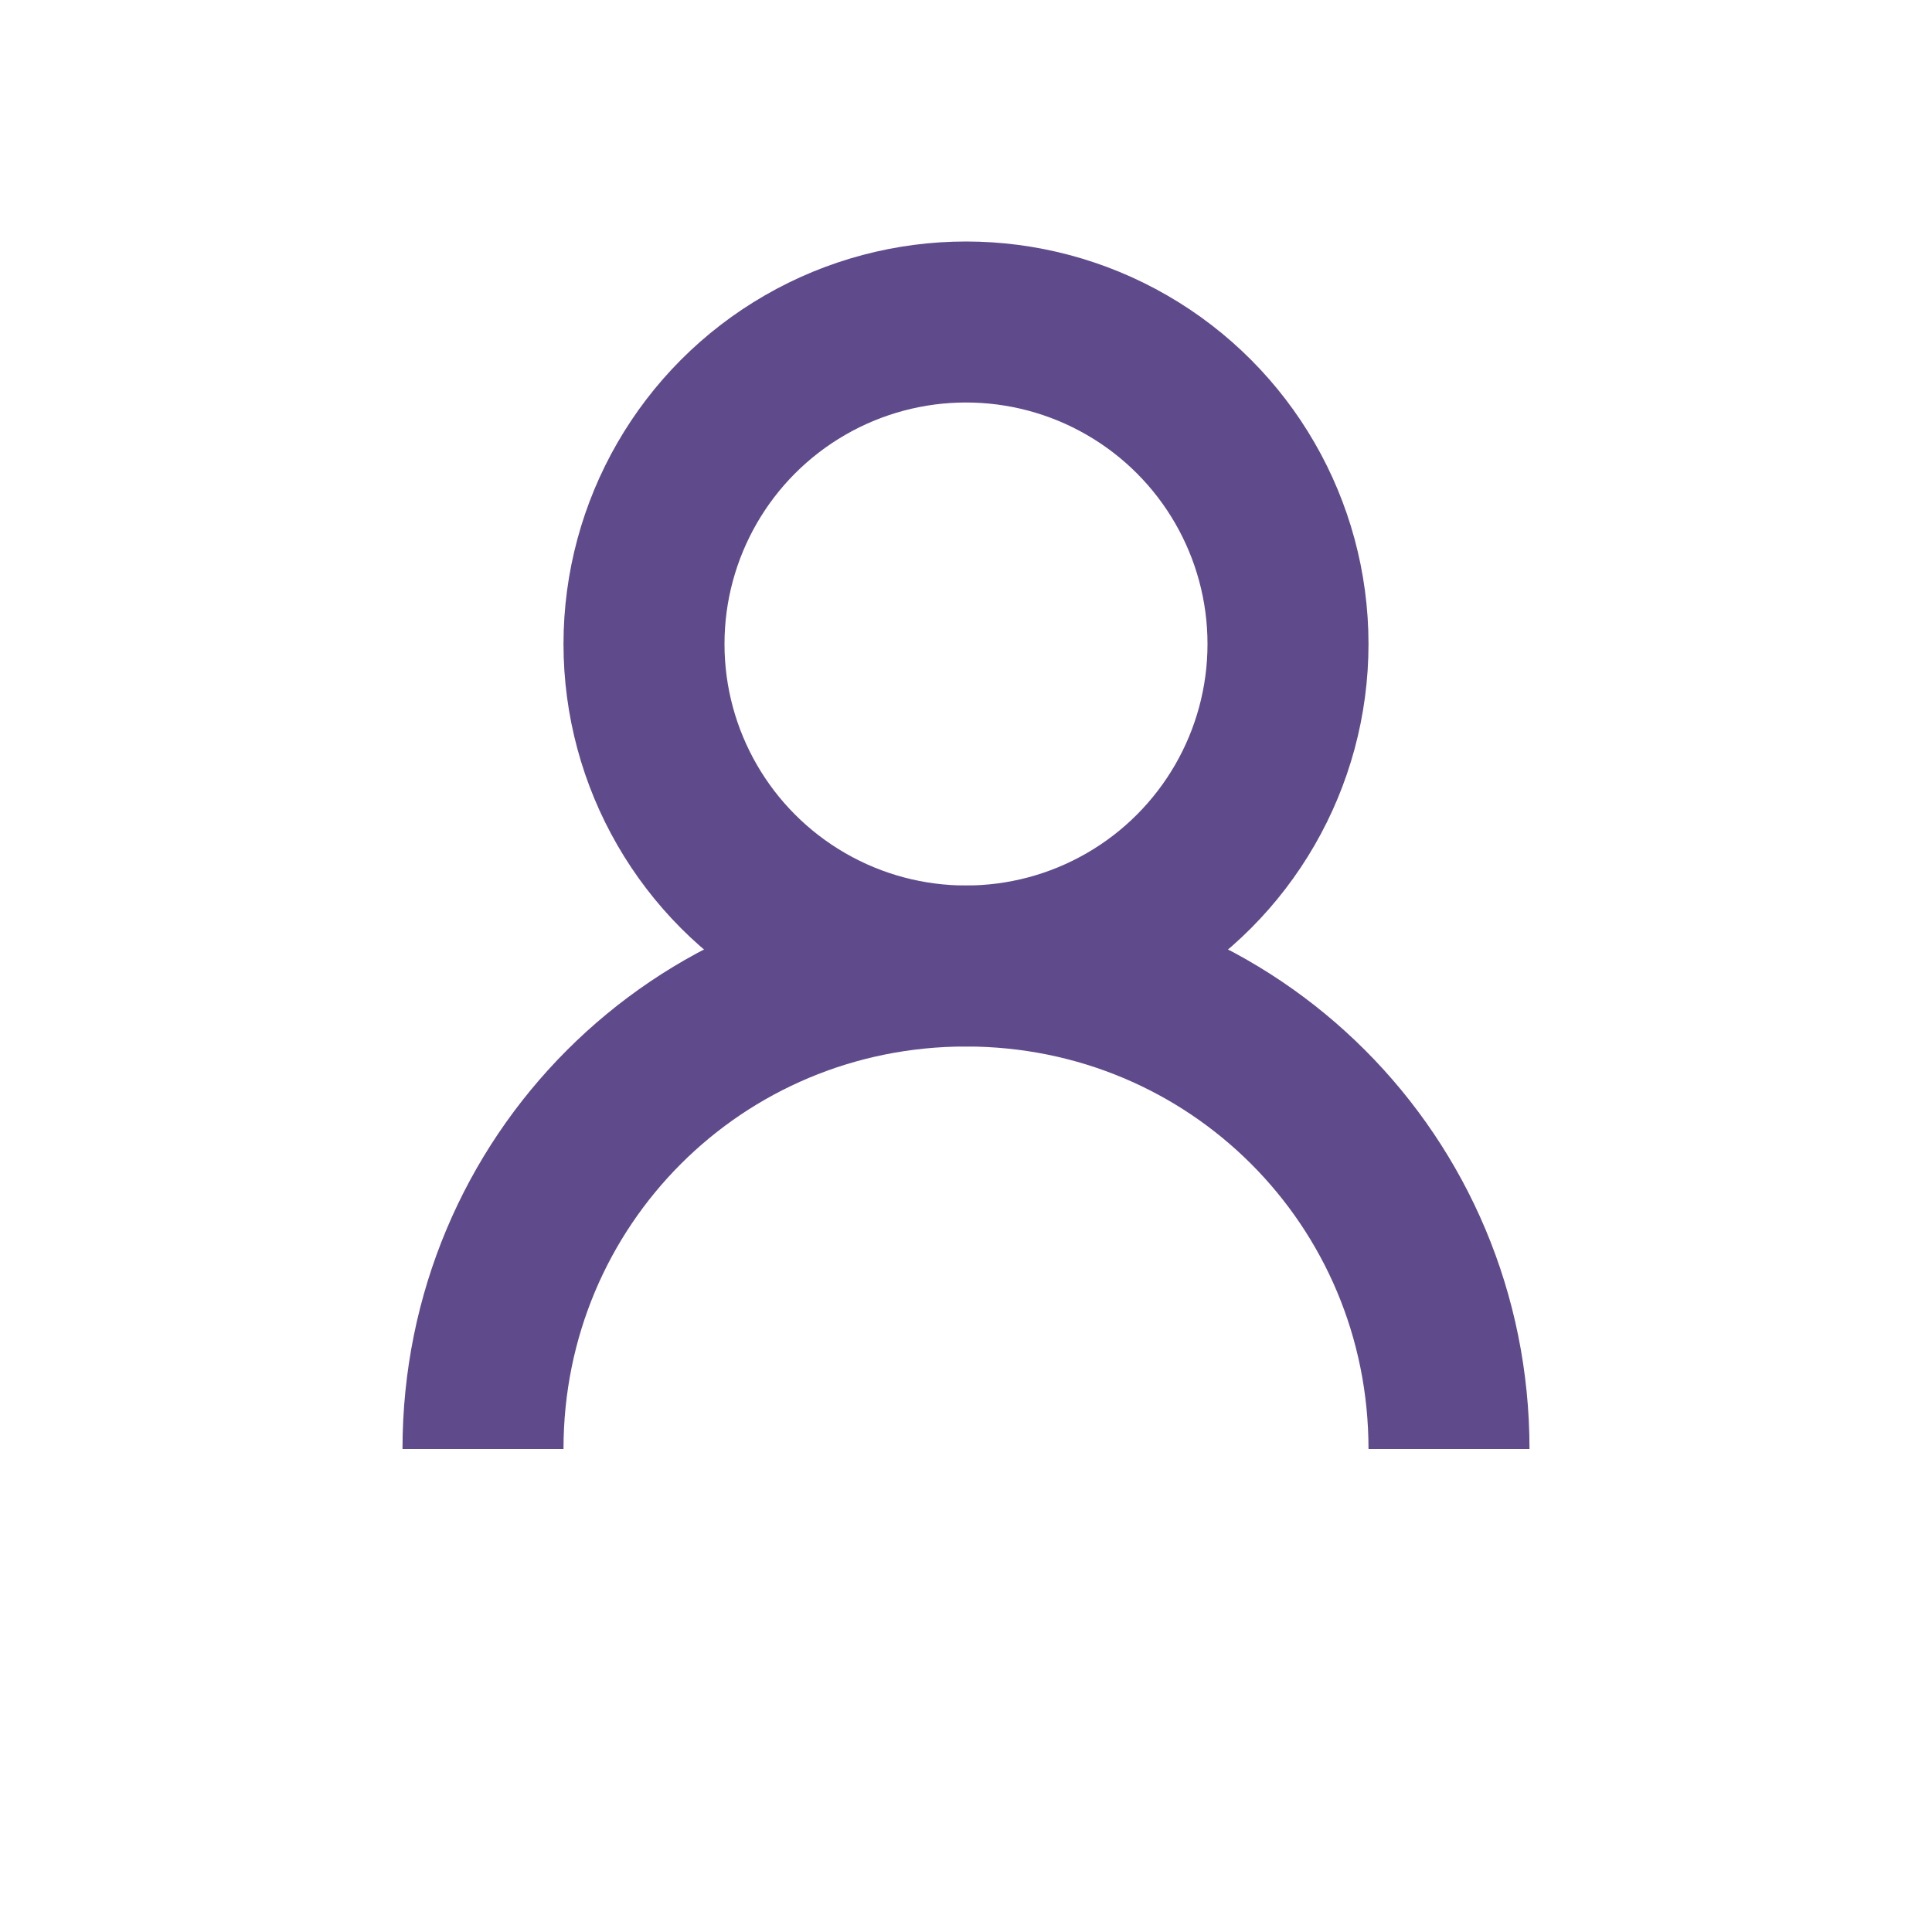 <svg viewBox="0 0 24 24" fill="none" xmlns="http://www.w3.org/2000/svg">
    <circle cx="12" cy="8" r="4" stroke="#5F4B8B" stroke-width="2" fill="none"/>
    <path d="M6 18c0-3.33 2.67-6 6-6s6 2.67 6 6" stroke="#5F4B8B" stroke-width="2" fill="none"/>
</svg>
